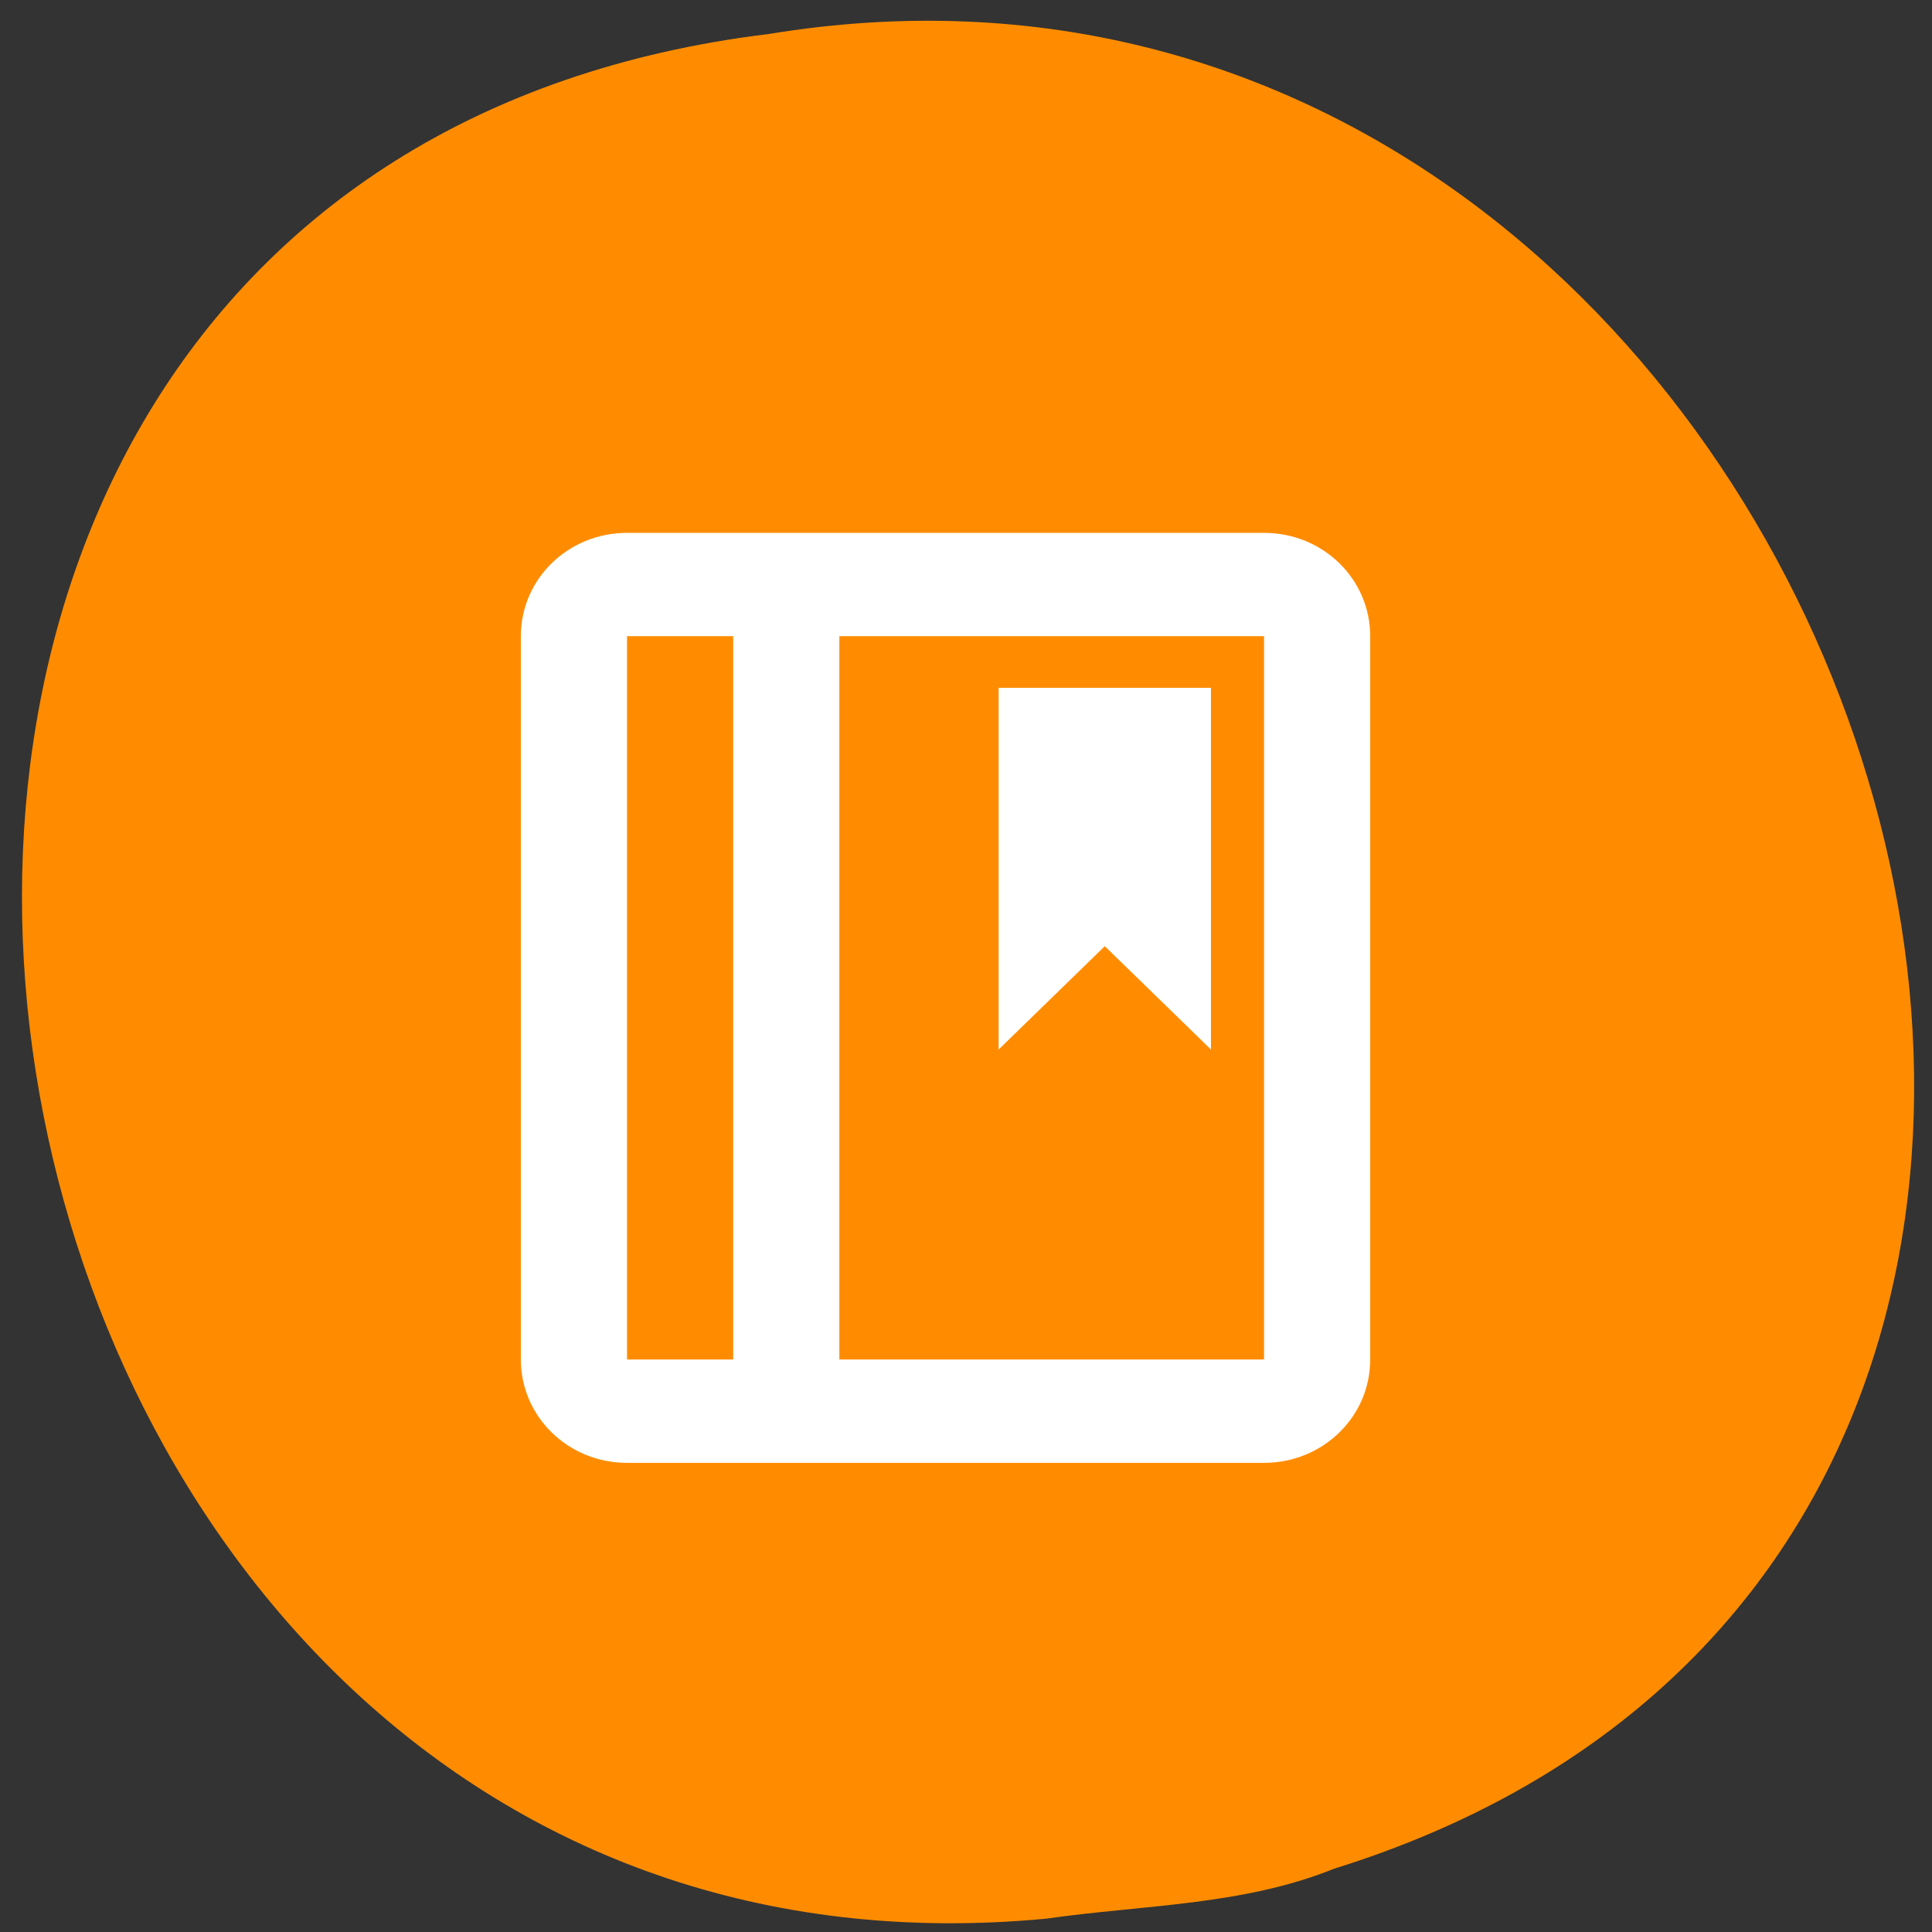<svg xmlns="http://www.w3.org/2000/svg" viewBox="0 0 256 256"><rect x="0" y="0" width="256" height="256" fill="#333333" stroke="none"/><path d="m 138.75 254.22 c -152.08 14.54 -193.02 -230.68 -36.856 -249.72 c 143.59 -23.602 217.54 198.67 74.864 243.12 -12.06 4.871 -25.25 4.777 -38.01 6.594 z" fill="#ff8c00" color="#000"/><g fill="#fff"><path d="m 5 1032.36 c -1.108 0 -2 0.892 -2 2 v 14 c 0 1.108 0.892 2 2 2 h 12 c 1.108 0 2 -0.892 2 -2 v -14 c 0 -1.108 -0.892 -2 -2 -2 z m 0 2 h 2 v 14 h -2 v -7 z m 4 0 h 8 v 5 v 4 v 5 h -4 h -2 h -2 z m 3 1 v 7 l 2 -2 l 2 2 v -7 z" fill="#fff" color="#4d4d4d" transform="matrix(7.034 0 0 6.846 47.915 -6996.93)"/></g></svg>